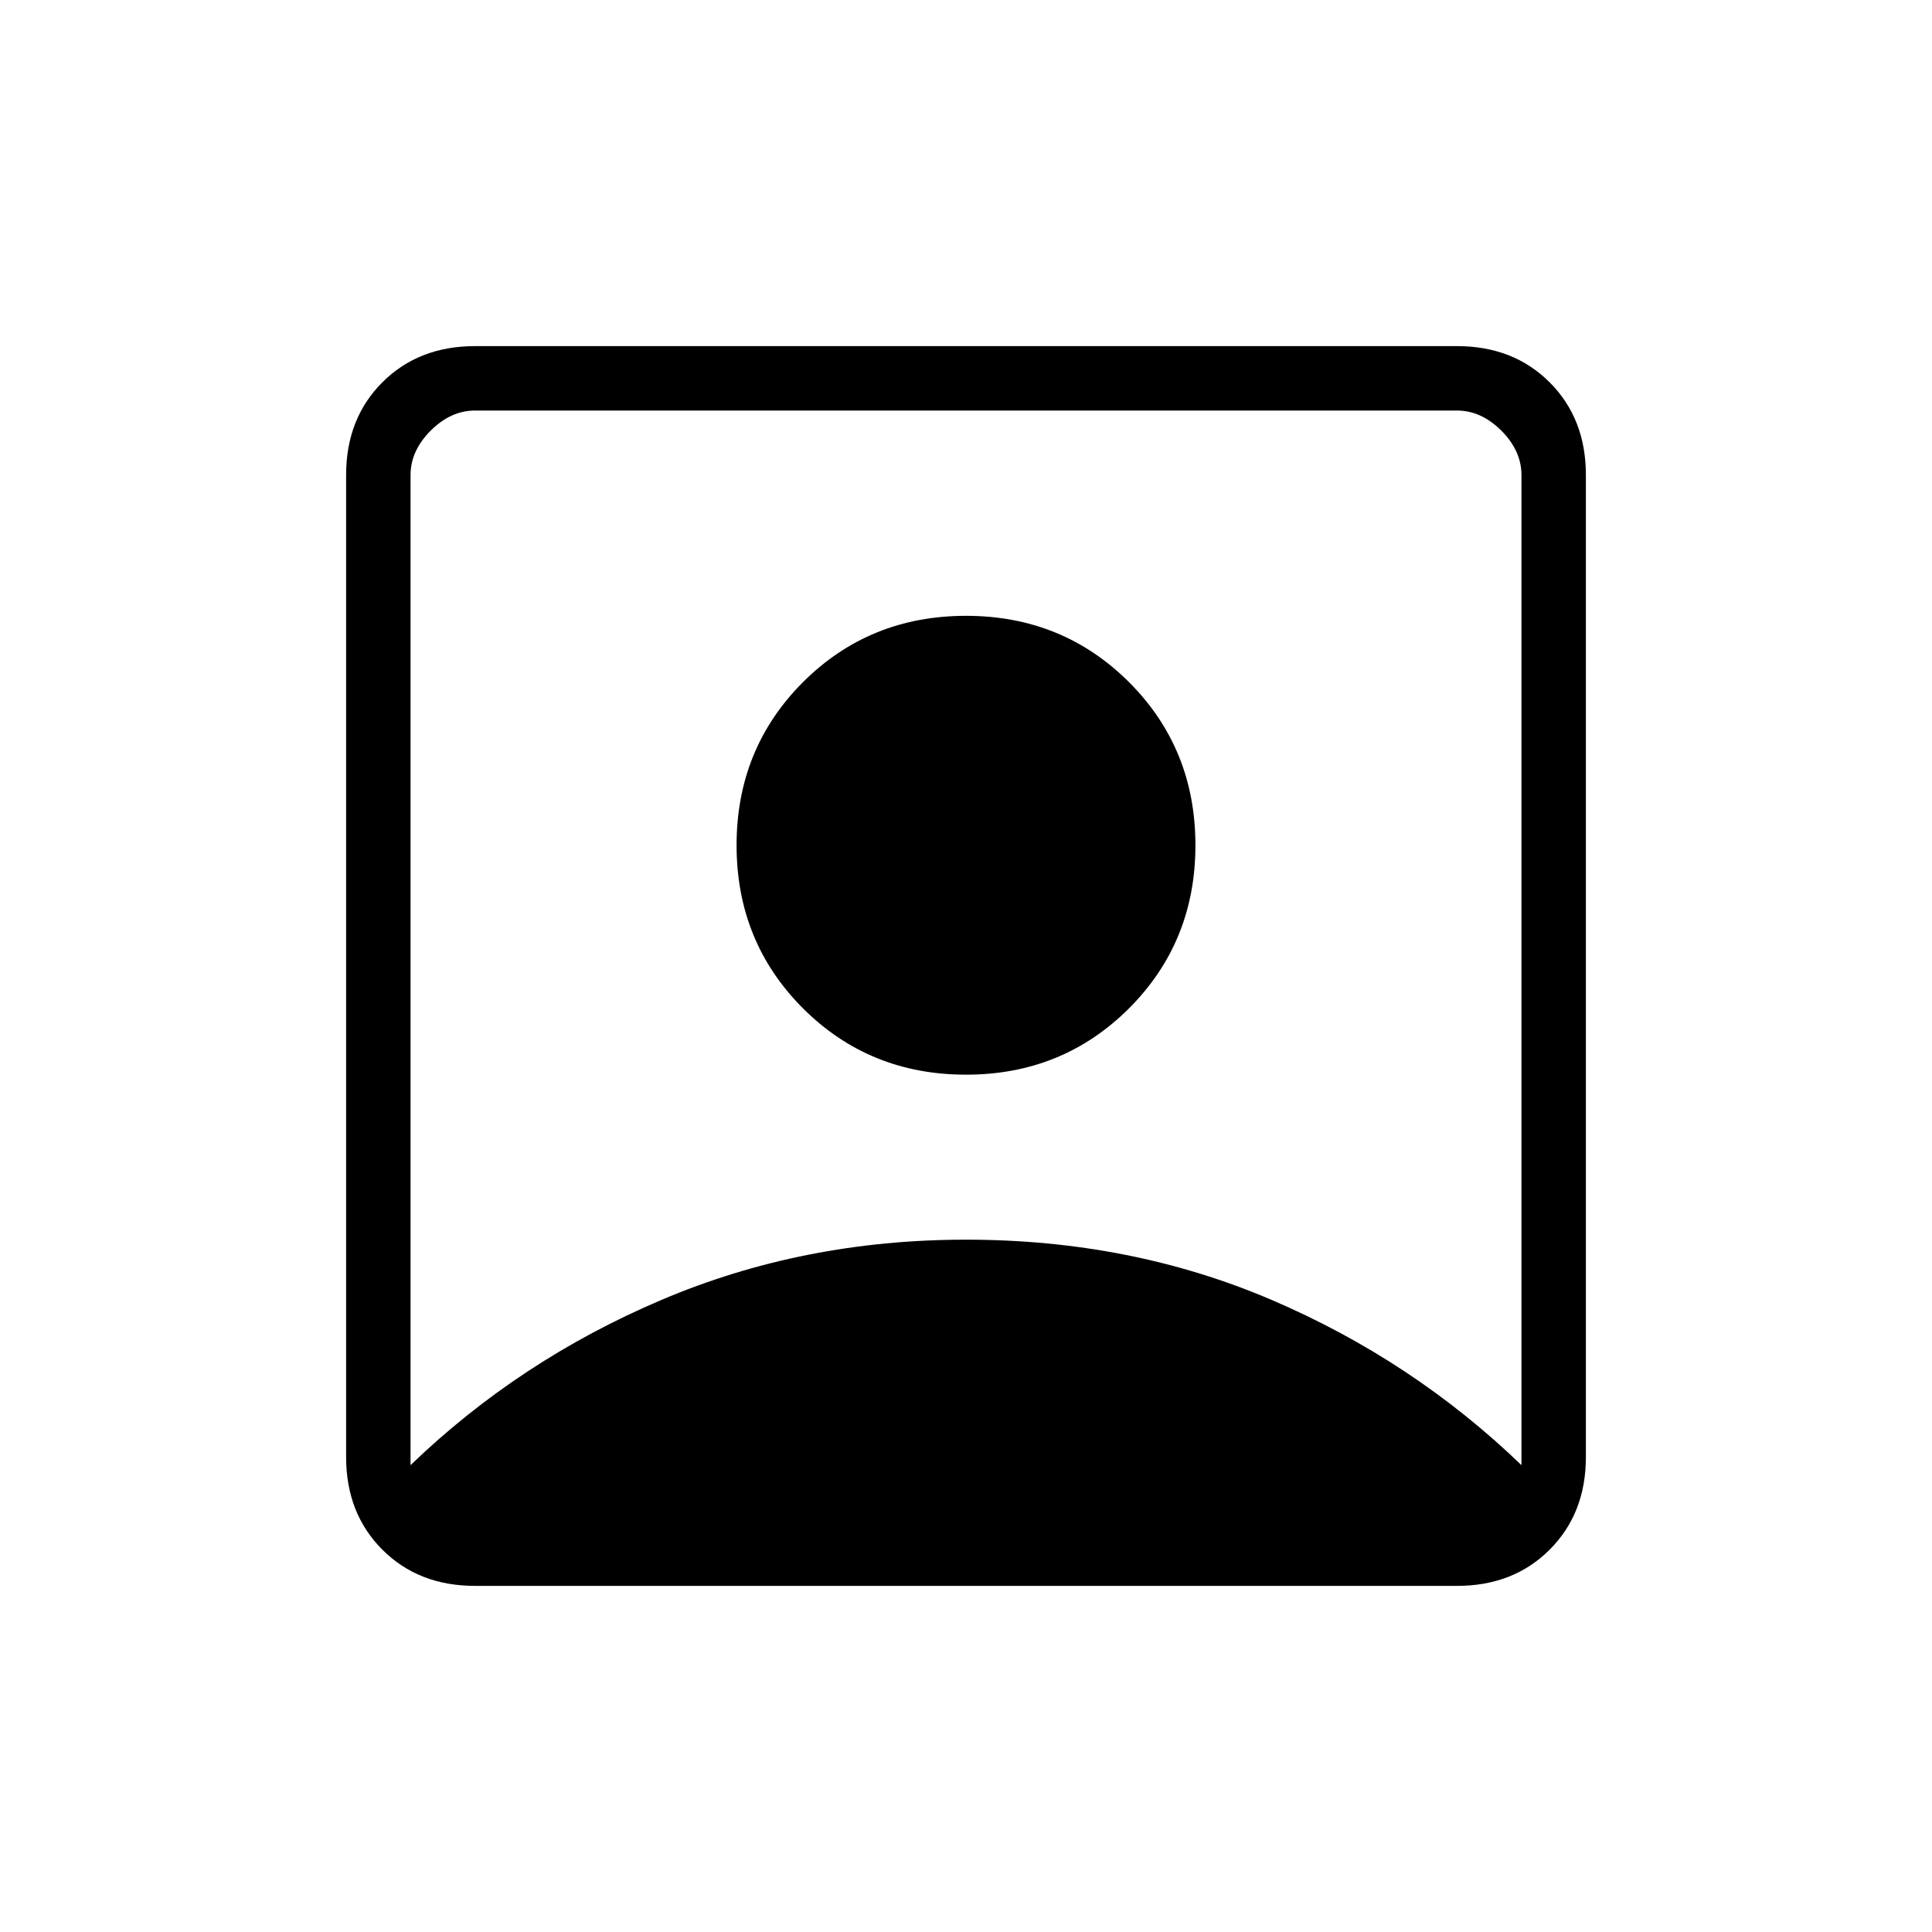 <svg xmlns="http://www.w3.org/2000/svg" height="20" width="20"><path d="M4.25 15.167Q5.375 14.083 6.844 13.458Q8.312 12.833 10 12.833Q11.708 12.833 13.167 13.458Q14.625 14.083 15.75 15.167V4.917Q15.75 4.667 15.542 4.458Q15.333 4.25 15.083 4.25H4.917Q4.667 4.25 4.458 4.458Q4.25 4.667 4.25 4.917ZM10 11.125Q9 11.125 8.312 10.438Q7.625 9.75 7.625 8.75Q7.625 7.75 8.312 7.062Q9 6.375 10 6.375Q11 6.375 11.688 7.062Q12.375 7.75 12.375 8.75Q12.375 9.75 11.688 10.438Q11 11.125 10 11.125ZM4.917 16.417Q4.333 16.417 3.958 16.042Q3.583 15.667 3.583 15.083V4.917Q3.583 4.333 3.958 3.958Q4.333 3.583 4.917 3.583H15.083Q15.667 3.583 16.042 3.958Q16.417 4.333 16.417 4.917V15.083Q16.417 15.667 16.042 16.042Q15.667 16.417 15.083 16.417Z"/></svg>